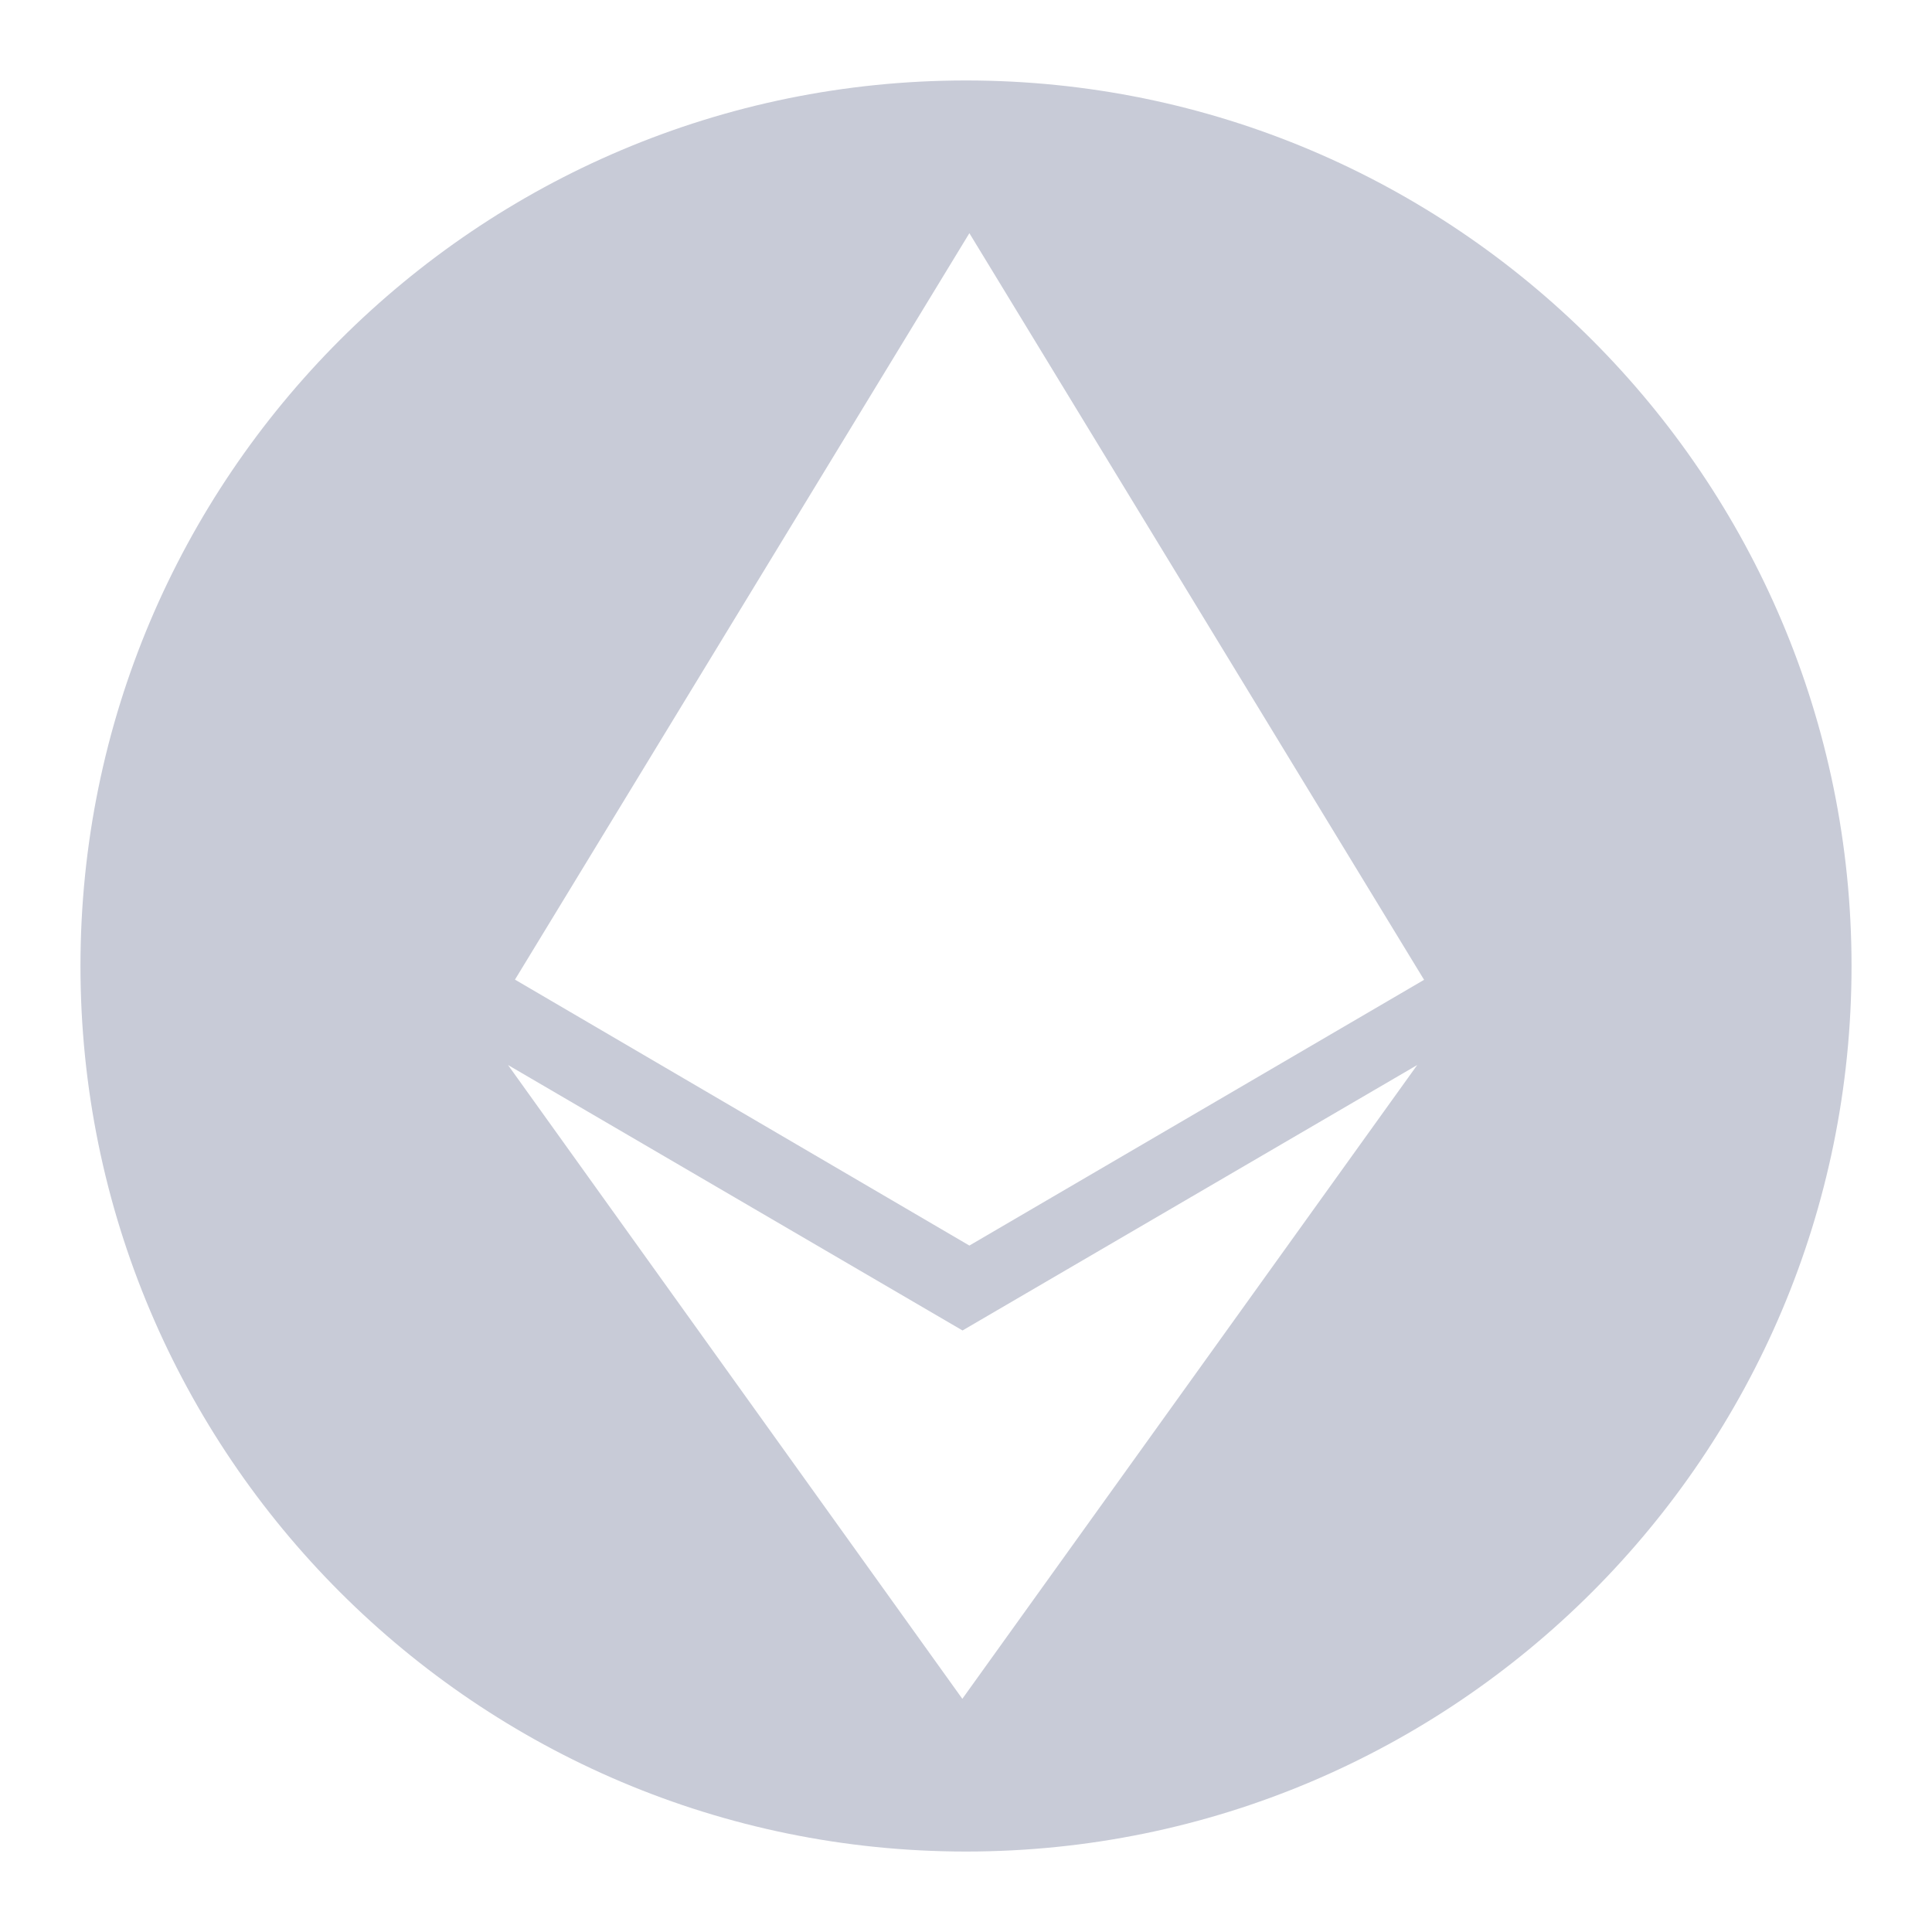 <svg width="20" height="20" viewBox="0 0 20 20" fill="none" xmlns="http://www.w3.org/2000/svg">
<g clip-path="url(#clip0_1465_8522)">
<path fill-rule="evenodd" clip-rule="evenodd" d="M0.833 10C0.833 4.94 4.94 0.833 10 0.833C15.06 0.833 19.167 4.94 19.167 10C19.167 15.06 15.06 19.167 10 19.167C4.94 19.167 0.833 15.06 0.833 10ZM9.964 13.773L5.259 11.025L9.962 17.586L14.671 11.025L9.964 13.773ZM5.331 10.141L10.035 2.414L14.742 10.143L10.035 12.894L5.331 10.141Z" fill="#C8CBD7"/>
</g>
<defs>
<clipPath id="clip0_1465_8522">
<rect width="20" height="20" fill="white"/>
</clipPath>
</defs>
</svg>
